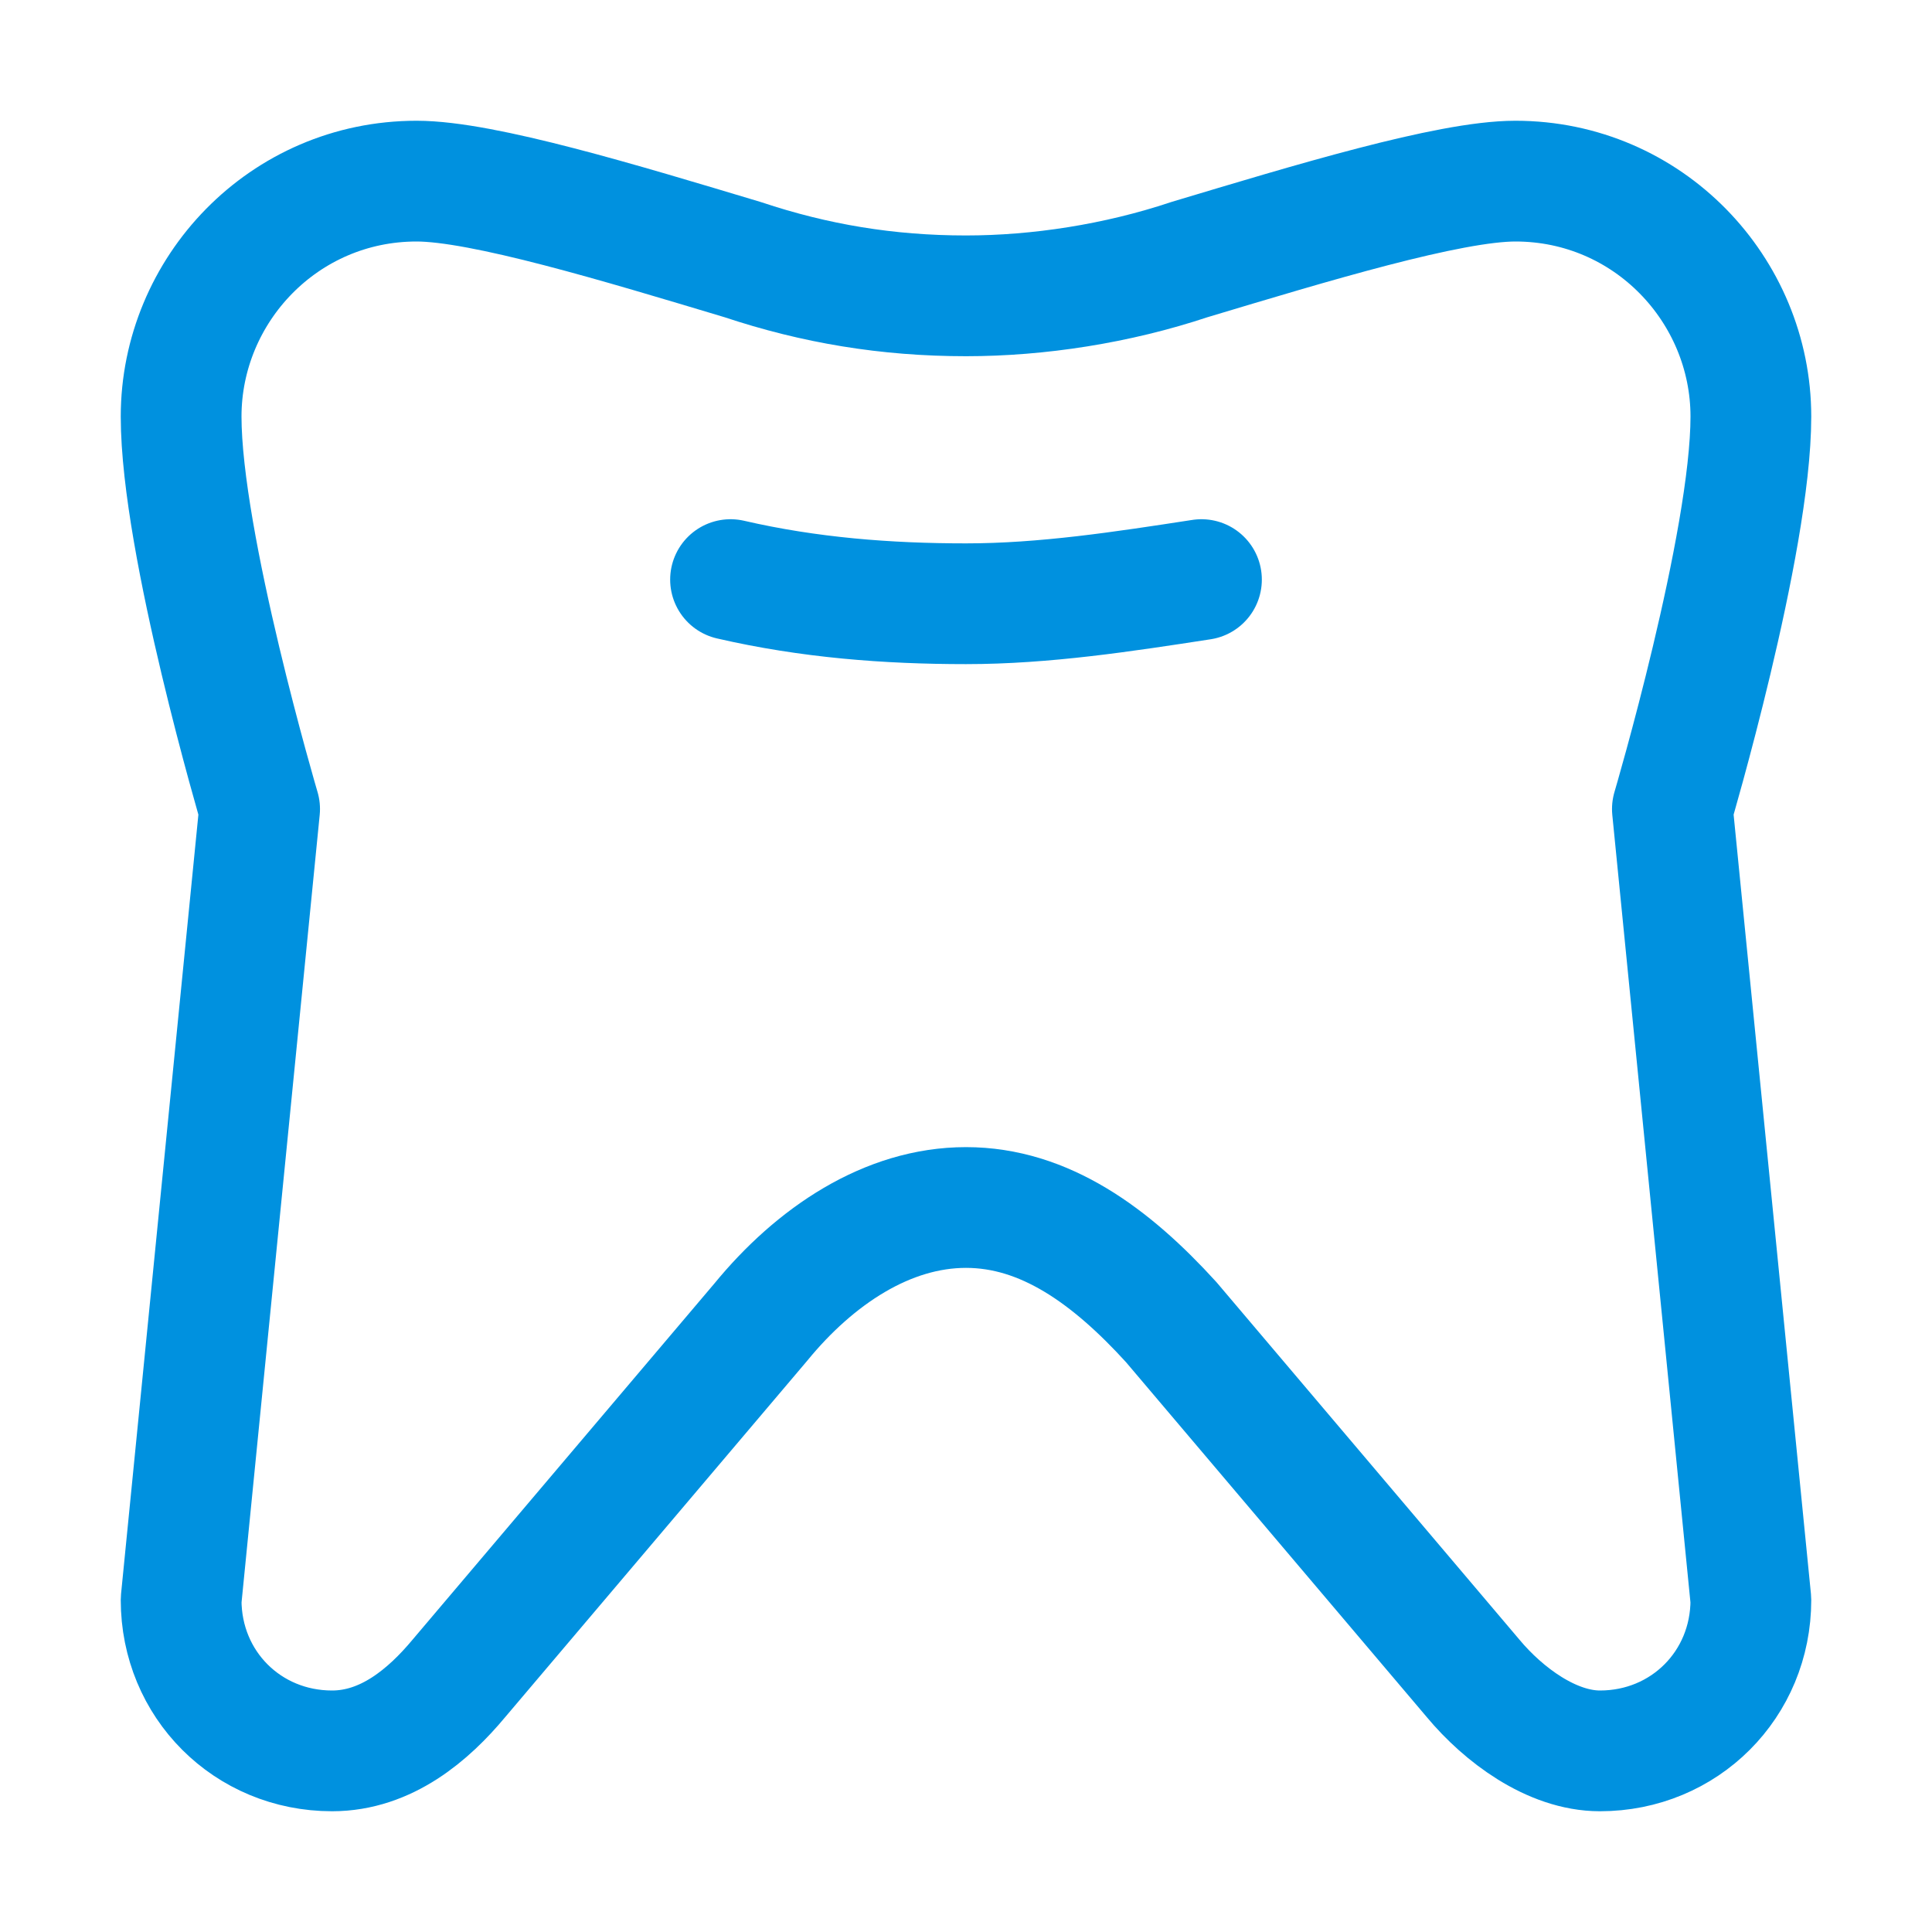 <svg width="32" height="32" viewBox="0 0 32 32" fill="none" xmlns="http://www.w3.org/2000/svg">
<path d="M29 6.9C29 4.8 27.3 3 25.1 3C24 3 21.7 3.7 19.7 4.3C18.5 4.7 17.2 4.9 16 4.9C14.7 4.9 13.5 4.7 12.3 4.3C10.3 3.7 8 3 6.9 3C4.7 3 3 4.8 3 6.9C3 9 4.3 13.4 4.3 13.4L3 26.5C3 27.9 4.1 29 5.5 29C6.4 29 7.1 28.4 7.6 27.8L12.6 21.9C13.5 20.8 14.7 20 16 20C17.3 20 18.4 20.8 19.4 21.9L24.4 27.8C24.9 28.4 25.7 29 26.5 29C27.9 29 29 27.9 29 26.5L27.7 13.4C27.7 13.4 29 9 29 6.9Z" stroke="#0091DF" stroke-width="2" stroke-linecap="round" stroke-linejoin="round"/>
<path d="M12.1 9.6C13.4 9.9 14.7 10 16 10C17.3 10 18.6 9.8 19.9 9.6" stroke="#0091DF" stroke-width="2" stroke-linecap="round" stroke-linejoin="round"/>
</svg>
